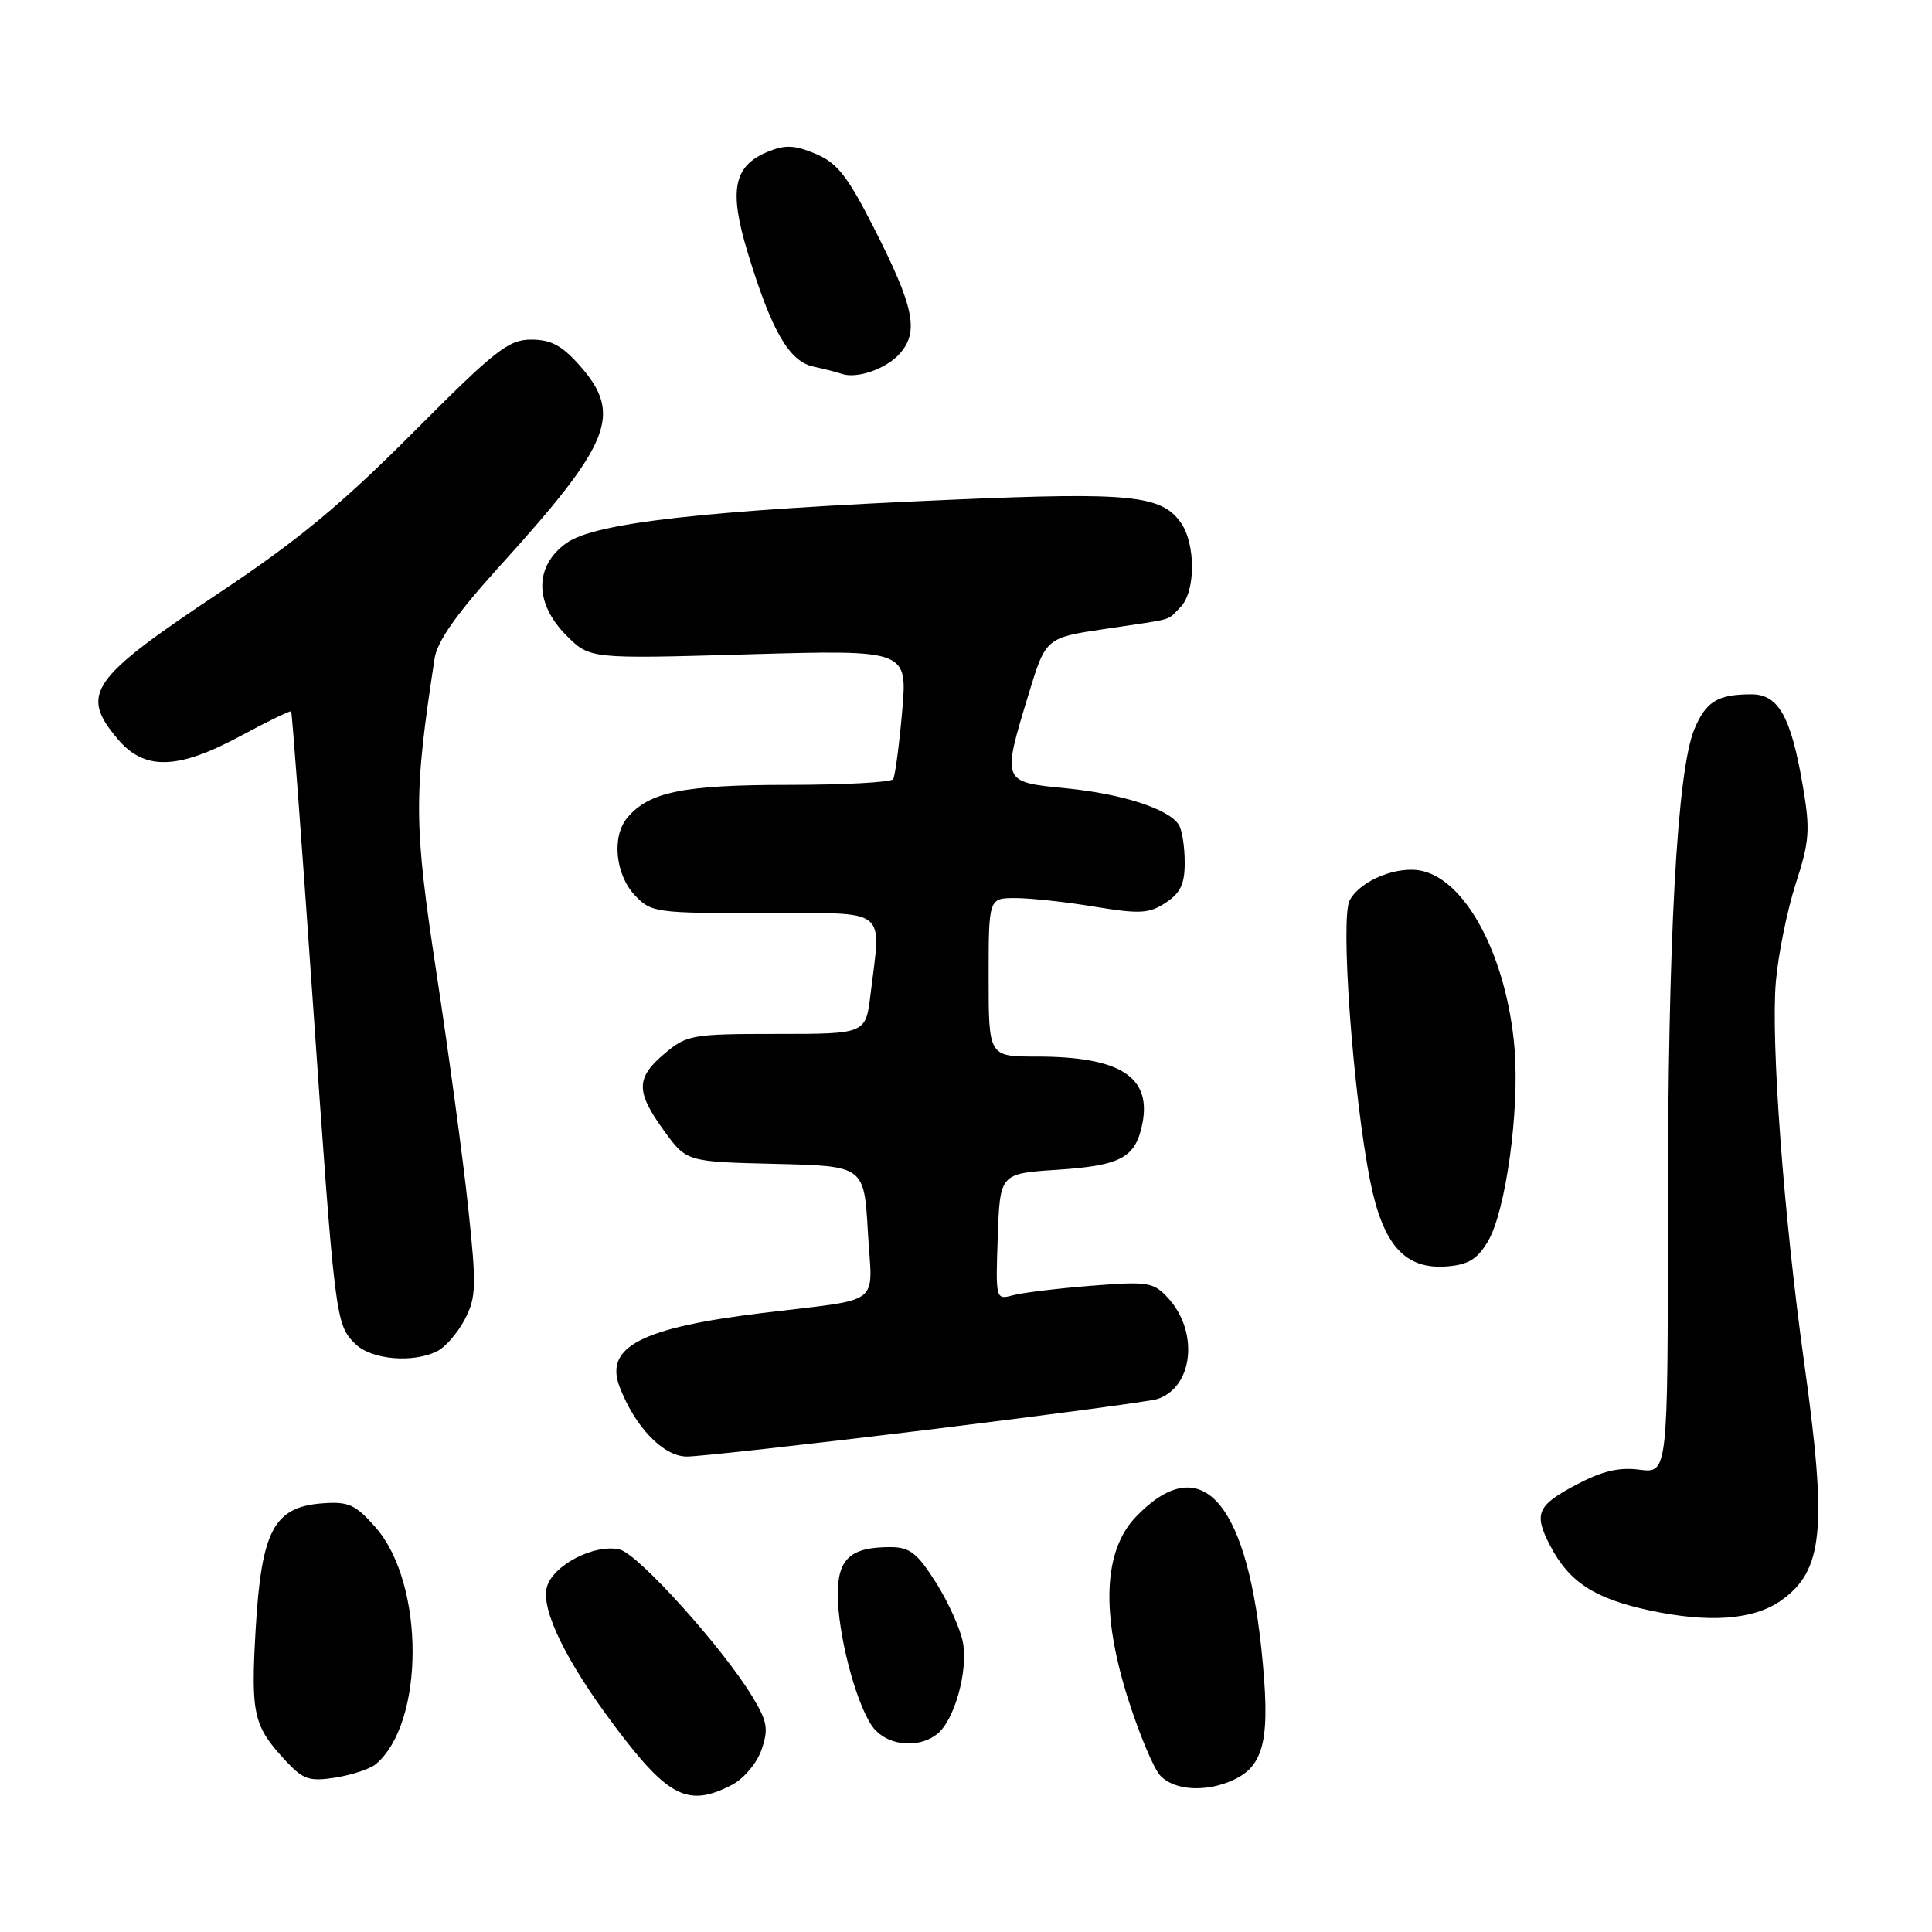 <?xml version="1.0" encoding="UTF-8" standalone="no"?>
<!DOCTYPE svg PUBLIC "-//W3C//DTD SVG 1.1//EN" "http://www.w3.org/Graphics/SVG/1.1/DTD/svg11.dtd" >
<svg xmlns="http://www.w3.org/2000/svg" xmlns:xlink="http://www.w3.org/1999/xlink" version="1.1" viewBox="0 0 256 256">
 <g >
 <path fill="currentColor"
d=" M 96.94 236.53 C 98.54 235.71 100.27 233.66 100.90 231.87 C 101.85 229.12 101.69 228.14 99.75 224.91 C 95.93 218.52 84.63 205.95 82.14 205.33 C 78.84 204.49 73.18 207.42 72.45 210.35 C 71.69 213.35 75.07 220.24 81.49 228.77 C 88.55 238.17 91.20 239.50 96.94 236.53 Z  M 163.39 235.87 C 167.61 233.94 168.39 230.34 167.13 218.40 C 165.03 198.55 158.96 192.17 150.52 200.98 C 146.22 205.46 145.86 213.67 149.45 225.04 C 150.92 229.68 152.83 234.26 153.71 235.24 C 155.54 237.25 159.75 237.53 163.39 235.87 Z  M 49.77 233.78 C 56.30 228.35 56.31 209.84 49.77 202.39 C 47.09 199.34 46.20 198.94 42.70 199.20 C 36.30 199.68 34.64 202.81 33.88 215.82 C 33.22 227.19 33.56 228.69 37.87 233.33 C 40.18 235.81 40.99 236.08 44.45 235.54 C 46.62 235.19 49.02 234.40 49.77 233.78 Z  M 124.20 229.75 C 126.47 227.95 128.30 221.41 127.59 217.61 C 127.25 215.82 125.64 212.25 124.01 209.68 C 121.52 205.76 120.54 205.00 117.96 205.00 C 112.70 205.00 111.00 206.54 111.01 211.29 C 111.03 216.45 113.29 225.27 115.45 228.56 C 117.22 231.27 121.54 231.86 124.20 229.75 Z  M 236.00 212.08 C 241.61 208.10 242.14 202.63 239.05 180.47 C 236.35 161.06 234.63 137.94 235.31 130.09 C 235.62 126.47 236.81 120.62 237.94 117.11 C 239.78 111.43 239.88 109.97 238.88 104.11 C 237.30 94.91 235.66 92.00 232.06 92.00 C 227.61 92.00 226.05 92.95 224.52 96.60 C 222.22 102.11 221.00 124.32 221.00 160.81 C 221.00 195.22 221.00 195.22 217.25 194.74 C 214.49 194.38 212.25 194.93 208.75 196.79 C 203.66 199.50 203.21 200.58 205.40 204.80 C 207.91 209.62 211.24 211.80 218.50 213.37 C 226.46 215.09 232.36 214.65 236.00 212.08 Z  M 122.72 189.48 C 138.55 187.54 152.30 185.70 153.28 185.40 C 158.12 183.90 158.92 176.44 154.72 171.93 C 152.82 169.89 152.07 169.78 144.59 170.37 C 140.14 170.72 135.47 171.29 134.21 171.63 C 131.93 172.25 131.92 172.18 132.21 163.88 C 132.50 155.50 132.50 155.50 140.10 155.00 C 148.54 154.45 150.47 153.40 151.37 148.90 C 152.61 142.68 148.40 140.00 137.35 140.00 C 131.00 140.00 131.00 140.00 131.00 129.50 C 131.00 119.00 131.00 119.00 134.56 119.00 C 136.51 119.00 141.22 119.51 145.02 120.14 C 151.03 121.13 152.25 121.07 154.46 119.62 C 156.43 118.32 157.00 117.12 156.98 114.23 C 156.98 112.18 156.62 109.95 156.20 109.29 C 154.86 107.18 148.71 105.19 141.23 104.45 C 132.72 103.62 132.74 103.67 136.29 92.00 C 138.57 84.50 138.57 84.50 146.54 83.32 C 155.95 81.91 154.53 82.33 156.43 80.43 C 158.43 78.42 158.46 72.10 156.47 69.26 C 153.92 65.62 149.77 65.20 126.42 66.20 C 93.53 67.61 78.85 69.26 75.08 71.94 C 70.78 75.00 70.78 79.94 75.08 84.23 C 78.16 87.31 78.16 87.31 99.20 86.70 C 120.25 86.10 120.25 86.10 119.54 94.29 C 119.14 98.80 118.61 102.82 118.35 103.24 C 118.09 103.66 111.82 104.00 104.41 104.00 C 90.54 104.00 85.95 104.94 83.10 108.38 C 81.04 110.86 81.54 115.88 84.11 118.62 C 86.27 120.92 86.85 121.00 101.17 121.00 C 117.99 121.00 116.76 120.07 115.35 131.75 C 114.72 137.00 114.72 137.00 102.94 137.00 C 91.72 137.00 91.01 137.12 88.08 139.59 C 84.24 142.82 84.22 144.62 87.98 149.82 C 90.97 153.94 90.97 153.94 102.73 154.22 C 114.50 154.50 114.50 154.50 115.00 163.25 C 115.57 173.28 117.26 171.99 101.00 173.98 C 85.01 175.93 80.09 178.47 82.09 183.73 C 84.12 189.08 87.90 193.00 91.02 193.00 C 92.62 193.00 106.89 191.41 122.72 189.48 Z  M 58.06 178.97 C 59.11 178.40 60.72 176.51 61.63 174.75 C 63.10 171.91 63.14 170.34 62.04 160.03 C 61.37 153.69 59.48 139.76 57.86 129.08 C 54.81 109.09 54.79 105.50 57.59 87.23 C 57.95 84.93 60.53 81.28 66.30 74.92 C 80.97 58.73 82.50 54.92 76.90 48.53 C 74.49 45.79 73.03 45.00 70.39 45.00 C 67.38 45.00 65.62 46.38 54.75 57.30 C 45.33 66.76 39.43 71.64 29.20 78.45 C 11.91 89.96 10.54 91.92 15.59 97.92 C 19.13 102.13 23.53 102.02 31.93 97.49 C 35.47 95.58 38.46 94.13 38.58 94.26 C 38.70 94.39 39.97 111.38 41.40 132.00 C 44.39 174.99 44.45 175.45 47.06 178.06 C 49.20 180.20 54.88 180.67 58.06 178.97 Z  M 197.19 164.43 C 199.53 160.41 201.35 147.17 200.69 139.00 C 199.72 127.11 194.48 116.91 188.57 115.43 C 185.31 114.61 180.27 116.62 178.84 119.30 C 177.57 121.67 179.29 145.10 181.56 156.50 C 183.27 165.05 186.20 168.28 191.82 167.80 C 194.60 167.57 195.80 166.81 197.19 164.43 Z  M 119.33 46.74 C 121.78 43.85 121.07 40.56 115.78 30.17 C 112.30 23.32 110.93 21.58 108.07 20.38 C 105.27 19.21 104.02 19.16 101.71 20.12 C 97.20 21.99 96.56 25.19 99.06 33.42 C 102.22 43.82 104.54 47.86 107.76 48.57 C 109.27 48.90 110.95 49.33 111.50 49.53 C 113.56 50.26 117.56 48.84 119.33 46.74 Z "/>
</g>
</svg>